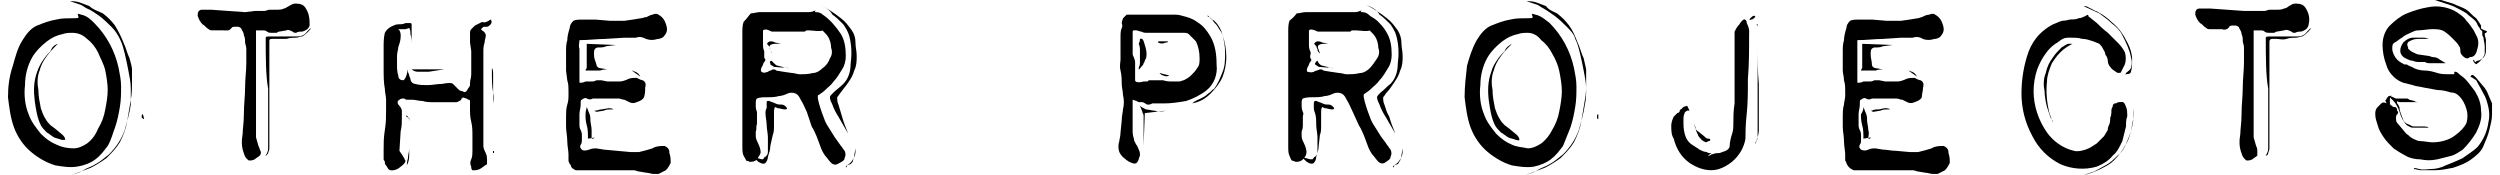 <?xml version="1.0" encoding="UTF-8" standalone="no"?>
<svg
   xmlns:dc="http://purl.org/dc/elements/1.1/"
   xmlns:cc="http://creativecommons.org/ns#"
   xmlns:rdf="http://www.w3.org/1999/02/22-rdf-syntax-ns#"
   xmlns:svg="http://www.w3.org/2000/svg"
   xmlns="http://www.w3.org/2000/svg"
   xmlns:sodipodi="http://sodipodi.sourceforge.net/DTD/sodipodi-0.dtd"
   xmlns:inkscape="http://www.inkscape.org/namespaces/inkscape"
   id="svg1037"
   viewBox="0 0 83.606 5.893"
   version="1.1"
   sodipodi:docname="other_projects.svg"
   width="0.871in"
   height="0.061in"
   inkscape:version="0.92.4 (5da689c313, 2019-01-14)">
  <defs
     id="defs7" />
  <sodipodi:namedview
     pagecolor="#ffffff"
     bordercolor="#666666"
     borderopacity="1"
     objecttolerance="10"
     gridtolerance="10"
     guidetolerance="10"
     inkscape:pageopacity="0"
     inkscape:pageshadow="2"
     inkscape:window-width="1715"
     inkscape:window-height="866"
     id="namedview5"
     showgrid="false"
     inkscape:pagecheckerboard="true"
     units="in"
     fit-margin-top="0"
     fit-margin-left="0"
     fit-margin-right="0"
     fit-margin-bottom="0"
     inkscape:zoom="3.94"
     inkscape:cx="-58.012592"
     inkscape:cy="-37.367743"
     inkscape:window-x="119"
     inkscape:window-y="48"
     inkscape:window-maximized="1"
     inkscape:current-layer="svg1037" />
  <path
     id="path44"
     d="m 2.906,0.778 c 0.409,0.409 0.696,0.941 0.818,1.514 0.041,0.205 0.082,0.409 0.082,0.614 0,0.245 0,0.45 -0.041,0.696 C 3.724,3.847 3.683,4.052 3.601,4.297 3.52,4.502 3.478,4.706 3.356,4.911 3.233,5.075 3.11,5.238 2.946,5.361 2.783,5.484 2.578,5.566 2.333,5.607 2.087,5.648 1.842,5.607 1.596,5.566 1.31,5.484 1.023,5.32 0.778,5.115 0.532,4.911 0.327,4.624 0.205,4.297 0.082,3.97 0.041,3.601 0,3.274 0,2.905 0.041,2.578 0.164,2.21 0.245,1.923 0.327,1.596 0.491,1.35 0.614,1.146 0.778,0.941 0.982,0.859 1.187,0.777 1.391,0.696 1.637,0.655 1.801,0.614 2.005,0.614 2.169,0.614 c 0.164,0 0.205,0 0.205,-0.041 -0.041,-0.123 -0.041,-0.123 0.082,-0.082 0.205,0.041 0.327,0.164 0.45,0.286 z m -0.737,0.327 c -0.123,0 -0.204,0 -0.327,0.041 C 1.637,1.187 1.473,1.269 1.31,1.392 1.105,1.555 0.941,1.719 0.818,1.924 0.655,2.21 0.573,2.538 0.573,2.865 c -0.041,0.327 0,0.696 0.123,0.982 0.082,0.246 0.246,0.45 0.409,0.655 0.164,0.164 0.327,0.286 0.532,0.368 0.164,0.082 0.368,0.123 0.573,0.123 0.164,0 0.327,-0.082 0.45,-0.164 C 2.824,4.706 2.946,4.543 3.028,4.338 3.151,4.134 3.233,3.929 3.274,3.683 c 0.041,-0.205 0.082,-0.45 0.082,-0.655 0,-0.205 -0.041,-0.45 -0.082,-0.655 C 3.233,2.169 3.11,1.965 3.028,1.76 2.946,1.596 2.824,1.433 2.66,1.31 2.537,1.187 2.374,1.105 2.169,1.105 Z M 1.678,1.473 C 1.555,1.596 1.432,1.719 1.31,1.883 1.187,2.046 1.105,2.21 1.064,2.374 c -0.082,0.205 -0.082,0.45 -0.041,0.655 0,0.205 0.041,0.409 0.082,0.614 0.041,0.123 0.082,0.246 0.164,0.368 0.041,0.082 0.123,0.164 0.164,0.205 L 1.596,4.338 1.841,4.543 c 0.082,0.082 0.082,0.123 0.082,0.164 -0.041,0 -0.082,0 -0.123,0 C 1.719,4.665 1.637,4.665 1.555,4.625 1.473,4.583 1.391,4.502 1.31,4.461 1.228,4.379 1.146,4.297 1.105,4.215 0.982,3.97 0.941,3.683 0.9,3.397 0.859,3.069 0.859,2.742 0.982,2.415 1.064,2.169 1.228,1.924 1.432,1.719 1.473,1.596 1.555,1.514 1.678,1.473 Z M 3.192,0.45 c 0.164,0.123 0.286,0.246 0.409,0.409 0.123,0.205 0.205,0.368 0.286,0.573 0.082,0.164 0.123,0.368 0.205,0.532 0.041,0.164 0.082,0.286 0.082,0.368 0,0.082 0,0.246 0,0.409 0,0.205 0,0.409 -0.041,0.614 -0.041,0.245 -0.082,0.491 -0.123,0.737 C 3.969,4.338 3.888,4.543 3.765,4.788 3.642,4.993 3.478,5.157 3.315,5.32 3.151,5.443 2.946,5.566 2.783,5.648 2.578,5.729 2.333,5.811 2.128,5.893 2.251,5.852 2.414,5.811 2.537,5.729 2.66,5.648 2.824,5.607 2.946,5.525 3.11,5.443 3.233,5.32 3.397,5.197 3.642,4.952 3.806,4.706 3.929,4.379 4.01,4.092 4.092,3.806 4.133,3.519 c 0,-0.164 0,-0.327 0,-0.532 0,-0.205 -0.041,-0.409 -0.082,-0.614 C 4.01,2.169 3.97,1.964 3.929,1.801 3.888,1.637 3.847,1.473 3.765,1.31 3.683,1.146 3.601,1.023 3.478,0.9 3.356,0.778 3.233,0.655 3.069,0.532 2.946,0.45 2.783,0.328 2.66,0.287 2.578,0.246 2.537,0.205 2.455,0.164 L 2.087,0.041 c 0.123,0 0.205,0 0.327,0.041 0.123,0.041 0.205,0.082 0.327,0.123 0.123,0.123 0.286,0.164 0.45,0.245 z m 1.391,3.56 c -0.041,0 -0.041,-0.041 -0.082,-0.041 0,-0.041 0,-0.041 0,-0.082 0,0 0,-0.041 0.041,-0.041 z"
     inkscape:connector-curvature="0"
     style="stroke-width:0.409" />
  <path
     id="path46"
     d="m 8.307,0.368 h 0.164 0.164 c 0.041,0 0.123,-0.041 0.164,-0.041 h 0.246 c 0.082,0 0.164,0 0.246,-0.041 0.041,0 0.082,-0.041 0.164,-0.082 0.082,-0.041 0.123,-0.082 0.205,-0.082 0.082,0 0.164,0 0.246,0.041 0.082,0.041 0.123,0.123 0.164,0.205 0.082,0.164 0.082,0.327 0.082,0.491 -0.041,0.123 -0.123,0.164 -0.246,0.205 -0.082,0 -0.164,0 -0.205,0.041 -0.041,0 -0.082,0 -0.123,-0.041 -0.082,-0.041 -0.164,-0.082 -0.205,-0.041 l -0.246,0.041 c -0.041,0 -0.082,0.041 -0.082,0.041 -0.041,0 -0.082,0 -0.164,0 -0.041,0 -0.123,0 -0.164,-0.041 -0.041,-0.041 -0.082,-0.041 -0.164,-0.041 h -0.082 -0.082 -0.041 v 3.601 l 0.082,0.286 c 0.041,0.082 0.041,0.123 0.082,0.205 0,0.041 0,0.082 -0.041,0.123 C 8.43,5.279 8.348,5.32 8.307,5.361 8.225,5.402 8.185,5.402 8.103,5.402 8.062,5.361 7.98,5.32 7.939,5.156 7.857,4.952 7.857,4.747 7.898,4.502 c 0,-0.164 0.041,-0.368 0.041,-0.655 0,-0.327 0.041,-0.614 0.041,-0.9 0,-0.286 0.041,-0.573 0.041,-0.819 0,-0.164 0,-0.327 0,-0.491 0,-0.082 -0.041,-0.164 -0.041,-0.205 0,-0.082 0,-0.164 -0.041,-0.246 0,-0.082 -0.041,-0.123 -0.082,-0.205 0,-0.041 -0.082,-0.082 -0.123,-0.082 -0.123,0 -0.205,0 -0.205,0.041 -0.041,0.041 -0.082,0.082 -0.123,0.082 -0.041,0 -0.082,0 -0.123,0 H 7.08 6.875 c -0.041,0 -0.082,0 -0.123,-0.041 C 6.67,0.941 6.63,0.859 6.548,0.818 6.466,0.737 6.425,0.655 6.384,0.532 c 0,-0.041 0,-0.123 0.041,-0.164 0.041,-0.041 0.082,-0.041 0.123,-0.041 h 0.286 l 0.573,0.041 0.573,0.041 z m 0.368,0.9 c 0,-0.041 0.041,-0.041 0.164,-0.041 h 0.286 0.327 c 0.082,0 0.164,0 0.287,0 0.123,0 0.245,-0.041 0.327,-0.164 0.041,-0.041 0.082,-0.082 0.123,-0.123 0,0.041 -0.041,0.082 -0.082,0.123 -0.041,0.041 -0.123,0.123 -0.205,0.164 -0.082,0 -0.123,0.041 -0.205,0.041 -0.082,0 -0.205,0 -0.327,0.041 -0.123,0 -0.205,0 -0.327,0 h -0.164 c -0.082,0 -0.082,0.041 -0.082,0.082 V 2.783 c 0,0.368 0,0.696 0,1.064 0,0.368 0,0.614 0,0.778 0,0.123 0,0.246 0,0.368 0,0.082 -0.041,0.123 -0.041,0.164 -0.041,0.041 -0.041,0.082 -0.082,0.082 0,-0.041 0.041,-0.041 0.041,-0.082 0.041,-0.082 0.041,-0.123 0.041,-0.205 V 4.747 c 0,-0.123 0,-0.287 0,-0.45 0,-0.164 0,-0.368 0,-0.614 0,-0.245 0,-0.45 0,-0.696 -0.082,-0.45 -0.082,-1.064 -0.082,-1.719 z"
     inkscape:connector-curvature="0"
     style="stroke-width:0.409" />
  <path
     id="path48"
     d="m 16.246,0.655 c 0.041,0.041 0.041,0.123 0,0.164 0,0 0,0 0,0 -0.041,0.041 -0.082,0.082 -0.123,0.082 h -0.082 c -0.041,0 -0.041,0 -0.082,0.041 l -0.041,0.041 0.041,0.041 c 0.082,0.041 0.123,0.123 0.123,0.164 0,0.082 -0.041,0.164 -0.041,0.246 -0.041,0.123 -0.041,0.205 -0.041,0.327 v 1.473 c 0,0.245 0,0.45 0,0.655 0,0.205 0,0.368 0,0.532 0,0.164 0,0.246 0,0.286 0,0.082 0,0.123 0,0.205 0,0.082 0.041,0.164 0.082,0.246 0.041,0.082 0.041,0.164 0.041,0.205 0,0.041 0,0.123 0,0.164 -0.082,0.041 -0.164,0.123 -0.246,0.164 -0.082,0.041 -0.164,0.041 -0.245,0.041 -0.041,-0.041 -0.041,-0.082 -0.041,-0.123 -0.041,-0.082 -0.041,-0.164 0,-0.246 0.041,-0.082 0.041,-0.205 0.041,-0.286 0,-0.082 0,-0.164 0,-0.164 0,0 0,-0.164 0,-0.327 0,-0.164 0,-0.327 -0.041,-0.491 -0.041,-0.164 -0.041,-0.286 -0.041,-0.45 0,-0.082 0,-0.164 0,-0.246 0,-0.041 -0.041,-0.041 -0.041,-0.041 -0.041,0 -0.041,-0.041 -0.082,-0.041 l -0.123,-0.041 c 0,0.041 -0.041,0.041 -0.041,0.041 0,0.041 -0.041,0.082 -0.082,0.082 -0.041,0.041 -0.082,0.041 -0.123,0.041 h -0.696 c -0.164,0 -0.286,0 -0.409,-0.041 -0.123,0 -0.246,-0.041 -0.327,-0.041 h -0.164 c -0.041,0 -0.082,0 -0.123,-0.041 -0.082,0 -0.123,0 -0.164,0.041 -0.082,0.041 -0.082,0.123 0,0.205 0.041,0.041 0.082,0.123 0.082,0.164 0,0.041 0,0.123 0,0.246 0,0.123 0,0.286 -0.041,0.45 l -0.041,0.655 0.082,0.123 c 0.041,0.041 0.041,0.082 0.082,0.123 0,0.041 0.041,0.082 0.041,0.082 0,0.041 -0.041,0.123 -0.164,0.205 -0.082,0.082 -0.205,0.123 -0.286,0.123 -0.041,0 -0.082,0 -0.123,-0.041 -0.041,-0.041 -0.041,-0.082 -0.082,-0.123 -0.041,-0.041 -0.041,-0.082 -0.041,-0.123 0,-0.041 -0.041,-0.041 -0.041,-0.082 V 5.034 c 0,-0.205 0,-0.409 0.041,-0.655 0.041,-0.245 0.041,-0.45 0.041,-0.655 V 3.356 c 0,-0.123 -0.041,-0.246 -0.041,-0.368 -0.041,-0.205 -0.041,-0.45 -0.041,-0.696 0,-0.245 0,-0.491 0,-0.696 0,-0.164 0,-0.327 0.041,-0.491 0.041,-0.082 0.123,-0.164 0.205,-0.205 0.082,-0.041 0.164,-0.082 0.246,-0.082 0.082,0 0.164,0 0.246,-0.041 h 0.164 c 0.041,0 0.041,0.041 0.041,0.082 v 0.082 1.146 c 0,-0.205 0,-0.409 0,-0.573 0,-0.123 0,-0.246 -0.041,-0.368 0,-0.082 0,-0.123 -0.041,-0.205 l -0.123,0.041 h -0.246 l 0.041,0.041 c 0.041,0.082 0.041,0.123 0.041,0.205 0,0.123 -0.041,0.245 -0.082,0.368 0,0.082 -0.041,0.164 -0.041,0.287 0,0.082 0,0.205 0,0.286 0,0.123 0,0.246 0.041,0.368 0,0.123 0.082,0.164 0.164,0.164 0.041,0 0.041,-0.041 0.082,-0.082 0,-0.041 0.041,-0.082 0.041,-0.123 l 0.041,-0.164 c 0,0.041 0,0.041 0,0.082 0,0.041 0.041,0.082 0.041,0.123 0,0.041 0.041,0.082 0.041,0.123 0,0.082 0.082,0.164 0.164,0.164 0.123,0.041 0.286,0.041 0.409,0.041 0.164,0 0.327,-0.041 0.491,-0.041 0.205,-0.041 0.327,-0.041 0.368,0 0.041,0.041 0.082,0.082 0.164,0.164 0.041,0.041 0.082,0.082 0.164,0.082 0.041,0.041 0.082,0.041 0.123,0 0.041,-0.041 0.041,-0.082 0.082,-0.123 0.041,-0.041 0.041,-0.082 0.041,-0.164 0,-0.082 0.041,-0.164 0.041,-0.286 0,-0.082 0,-0.205 0,-0.327 V 1.924 c 0,-0.041 0,-0.123 0,-0.205 l -0.041,-0.286 c 0,-0.082 0,-0.205 0,-0.286 0,-0.082 0,-0.123 0.041,-0.164 0.041,-0.041 0.082,-0.082 0.123,-0.123 0.082,-0.041 0.164,-0.082 0.246,-0.123 0.082,0.041 0.164,0 0.286,-0.082 z m -2.824,3.233 c 0.041,0.041 0.082,0.082 0.082,0.205 v 0.491 c 0,0.123 0,0.286 0,0.409 0,0.123 -0.041,0.205 -0.041,0.327 -0.041,0.123 -0.041,0.246 -0.041,0.327 V 5.606 c 0,0 0,-0.041 0,-0.041 l 0.041,-0.082 c 0.041,-0.123 0.041,-0.205 0.041,-0.327 0,-0.123 0,-0.205 0,-0.327 0,-0.041 0,-0.082 0,-0.205 0,-0.123 0,-0.246 0,-0.368 v -0.286 c -0.123,-0.041 -0.123,-0.082 -0.082,-0.082 z m 0.737,-1.473 c -0.123,0 -0.246,0 -0.368,0 -0.082,0 -0.164,-0.041 -0.205,-0.082 h 1.105 z m 2.128,-0.123 c 0,-0.041 0,-0.082 0,-0.164 0,-0.082 0,-0.164 0,-0.286 0,-0.123 0,-0.246 0,-0.409 0,0.368 0,0.696 0,0.982 0,0.245 0,0.491 0.041,0.696 0.041,0.205 0,0.327 0,0.368 0,0.041 0,0.082 0,0.123 0,0.041 0,0.082 0,0.123 0,0.041 0,0.123 0,0.164 0,0.164 0,0.327 0,0.45 v 0.532 c 0,0.041 0,0.123 0,0.164 0,0.041 0,0.123 0,0.164 V 4.42 c 0,-0.082 0,-0.164 0,-0.246 0,-0.041 0,-0.123 0,-0.164 0,-0.082 0,-0.164 0,-0.246 V 2.824 c 0,-0.123 0,-0.246 0,-0.368 0,-0.123 -0.041,-0.164 -0.041,-0.164 z"
     inkscape:connector-curvature="0"
     style="stroke-width:0.409" />
  <path
     id="path50"
     d="M 21.116,1.269 H 20.748 l -0.655,0.041 c -0.245,0 -0.573,0.041 -0.859,0.041 0,0.082 -0.041,0.205 0,0.287 v 1.146 c 0.082,0 0.123,0 0.205,-0.041 0.082,0 0.123,0 0.205,0 0.041,0 0.082,0 0.164,-0.041 0.041,0 0.123,0 0.164,0 l 0.205,0.041 c 0.082,0 0.164,0 0.246,0 h 0.164 c 0.082,0 0.205,-0.041 0.286,-0.082 0.082,-0.041 0.205,-0.041 0.286,-0.041 0.082,0.041 0.164,0.082 0.205,0.082 0.082,0.041 0.123,0.123 0.082,0.246 0,0.123 0,0.204 -0.041,0.327 -0.041,0.082 -0.123,0.123 -0.246,0.164 -0.082,0.041 -0.164,0.041 -0.246,0 l -0.164,-0.082 c -0.082,0 -0.123,-0.041 -0.205,-0.041 h -0.327 c -0.123,0 -0.205,0 -0.327,0 h -0.205 c -0.082,0.041 -0.123,0.041 -0.205,0 -0.041,-0.041 -0.123,0 -0.164,0.041 -0.041,0 -0.041,0.041 -0.041,0.164 0,0.123 -0.041,0.205 -0.041,0.327 0,0.123 0,0.205 0,0.327 0,0.082 0,0.123 0.041,0.205 0.041,0.082 0.041,0.123 0.041,0.205 0,0.082 0,0.123 0,0.123 0,0.041 0,0.123 -0.041,0.164 -0.041,0.082 0,0.123 0.041,0.164 0.041,0.041 0.123,0.041 0.246,0 0.082,-0.041 0.164,-0.041 0.246,-0.041 l 0.246,0.041 0.45,0.041 0.45,0.041 c 0.082,0 0.205,0 0.286,0 0.164,-0.041 0.327,-0.082 0.45,-0.123 0.123,-0.082 0.286,-0.082 0.409,-0.082 0.082,0.041 0.164,0.082 0.164,0.246 0.041,0.123 0.041,0.205 0.041,0.327 -0.041,0.082 -0.082,0.164 -0.164,0.246 -0.082,0.041 -0.164,0.082 -0.246,0.123 -0.041,0 -0.123,0 -0.164,0 -0.082,0 -0.164,-0.041 -0.245,-0.041 l -0.246,-0.041 c -0.041,0 -0.123,-0.041 -0.164,-0.041 h -1.964 c -0.082,-0.041 -0.164,-0.082 -0.164,-0.164 -0.041,-0.041 -0.082,-0.123 -0.082,-0.164 0,0 0,-0.082 0,-0.205 0,-0.123 -0.041,-0.286 -0.041,-0.45 0,-0.164 -0.041,-0.327 -0.041,-0.491 0,-0.164 0,-0.245 0,-0.327 0,-0.123 0,-0.286 0.041,-0.409 0.041,-0.123 0.041,-0.245 0.041,-0.286 0,-0.082 0,-0.123 0,-0.205 0,-0.082 0,-0.205 -0.041,-0.327 l -0.041,-0.327 c 0,-0.123 0,-0.205 0,-0.286 0,-0.082 0,-0.164 0,-0.327 0,-0.164 0,-0.286 0.041,-0.409 0,-0.123 0.041,-0.286 0.082,-0.409 0,-0.082 0.041,-0.164 0.123,-0.246 0.082,-0.041 0.205,-0.041 0.286,-0.041 h 0.45 l 0.491,0.041 h 0.286 0.205 l 0.286,-0.041 0.246,-0.041 c 0.082,0 0.123,-0.041 0.205,-0.041 0.082,-0.041 0.164,-0.082 0.205,-0.082 0.082,-0.041 0.164,-0.041 0.205,0 0.082,0.041 0.164,0.123 0.205,0.205 0.041,0.082 0.082,0.205 0.082,0.286 0,0.082 -0.041,0.164 -0.082,0.205 -0.041,0.082 -0.164,0.123 -0.246,0.123 -0.123,0.041 -0.246,0.041 -0.368,0 -0.164,-0.082 -0.246,-0.082 -0.368,-0.041 z m -0.655,0.246 -0.327,0.041 c -0.082,0.041 -0.164,0.041 -0.246,0.041 -0.041,0 -0.082,0 -0.123,0.041 -0.041,0.041 -0.041,0.082 -0.041,0.205 0,0.123 0.041,0.205 0.082,0.327 0,0.082 0.082,0.123 0.123,0.123 l 0.245,0.041 c 0.082,0 0.123,0 0.205,0 h 0.082 c -0.082,0 -0.123,0 -0.205,0 -0.123,0 -0.246,0 -0.327,0.041 h -0.491 c 0,-0.041 0.041,-0.082 0.041,-0.082 0,-0.041 0,-0.123 0,-0.164 V 1.761 c 0,-0.082 0,-0.205 0,-0.286 z m -0.982,2.087 c 0.041,0.082 0.041,0.123 0.082,0.205 0.041,0.082 0.041,0.164 0.041,0.246 0,0.082 0.041,0.205 0.041,0.327 0,0.123 0,0.205 0,0.246 0,0.041 0,0.041 0.041,0.041 0.041,0 0.041,-0.041 0.082,-0.041 l -0.246,0.041 c 0,-0.164 0,-0.327 -0.041,-0.45 -0.041,-0.164 -0.041,-0.246 -0.041,-0.368 0,-0.123 0.041,-0.205 0.041,-0.246 z M 19.725,3.724 h 0.041 c 0.082,0 0.123,-0.041 0.205,-0.041 l 0.245,-0.041 c 0.041,0 0.123,0 0.164,0.041 h -0.082 c -0.082,0 -0.164,0 -0.246,0.041 l -0.246,0.041 z m 1.269,-1.351 c 0.041,0 0.082,0.041 0.123,0.041 0.082,0.041 0.123,0.082 0.164,0.164 z"
     inkscape:connector-curvature="0"
     style="stroke-width:0.409" />
  <path
     id="path52"
     d="m 25.004,0.45 c 0.082,0 0.205,-0.041 0.287,-0.041 h 1.187 0.409 c 0.082,0 0.164,0 0.246,-0.041 0.041,0 0.082,-0.041 0.041,0 -0.041,0.041 0,0.041 0.041,0.041 0.082,0 0.164,0.041 0.205,0.082 0.246,0.164 0.45,0.409 0.614,0.655 0.123,0.205 0.164,0.45 0.164,0.737 0,0.164 -0.041,0.327 -0.123,0.45 -0.082,0.123 -0.164,0.286 -0.286,0.409 -0.082,0.123 -0.205,0.205 -0.327,0.327 -0.041,0.041 -0.123,0.082 -0.164,0.123 -0.041,0 -0.041,0.041 -0.041,0.041 0,0.041 0,0.041 0,0.082 0.041,0.205 0.123,0.45 0.205,0.655 0.041,0.123 0.082,0.205 0.164,0.327 l 0.204,0.327 0.205,0.286 c 0.041,0.041 0.082,0.123 0.123,0.164 0.041,0.082 0.041,0.164 0,0.245 0,0.082 -0.082,0.123 -0.246,0.205 -0.082,0.041 -0.164,0 -0.205,-0.041 C 27.623,5.402 27.582,5.32 27.5,5.238 27.418,5.115 27.378,5.033 27.337,4.911 27.296,4.788 27.255,4.706 27.214,4.583 27.173,4.502 27.132,4.379 27.05,4.256 L 26.886,3.765 c -0.082,-0.164 -0.123,-0.287 -0.205,-0.409 -0.041,-0.082 -0.082,-0.164 -0.164,-0.205 -0.082,-0.041 -0.205,-0.041 -0.286,0 -0.082,0.041 -0.205,0.082 -0.286,0.082 -0.123,0.041 -0.287,0.041 -0.409,0.041 -0.123,0 -0.245,0 -0.327,0.041 -0.041,0.041 -0.041,0.082 -0.041,0.205 0,0.082 0,0.164 0.041,0.246 0,0.041 0,0.123 0,0.164 0,0.082 0,0.164 0,0.246 -0.041,0.082 0,0.164 -0.041,0.246 0,0.041 0,0.123 0,0.164 0,0.082 0.041,0.164 0.082,0.246 0.041,0.082 0.082,0.205 0.082,0.287 0,0.082 -0.082,0.164 -0.123,0.245 -0.082,0.082 -0.164,0.082 -0.246,0.082 -0.082,-0.041 -0.123,-0.041 -0.123,-0.041 0,-0.041 -0.041,-0.082 -0.082,-0.164 -0.041,-0.082 -0.041,-0.205 -0.041,-0.327 0,-0.164 0,-0.327 0,-0.45 0,-0.123 0,-0.327 0,-0.45 0,-0.123 0,-0.246 0,-0.246 v -0.45 c 0,-0.246 0,-0.532 0,-0.859 0,-0.327 0,-0.614 0,-0.86 V 1.105 c 0,-0.123 0,-0.246 0.041,-0.368 0.123,-0.123 0.164,-0.205 0.246,-0.286 z m 0.532,3.192 c 0,-0.041 0,-0.082 0,-0.164 0,-0.082 0,-0.082 0.082,-0.082 0.082,0.041 0.123,0.041 0.205,0.082 0.082,0.041 0.123,0.041 0.205,0.041 0.082,0 0.123,0.041 0.164,0.082 0.041,0.041 0.041,0.082 -0.041,0.082 -0.082,0 -0.164,-0.041 -0.246,-0.041 l -0.082,-0.041 c -0.041,0.041 -0.041,0.123 -0.041,0.164 0,0.082 0,0.123 0,0.205 0,0.082 0,0.164 0,0.245 0,0.123 0,0.246 -0.041,0.327 l -0.082,0.368 c 0,0.123 -0.041,0.246 -0.082,0.368 0,0.082 -0.041,0.164 -0.082,0.205 -0.041,0.041 -0.123,0.041 -0.246,-0.041 l -0.164,-0.164 0.123,0.041 c 0.041,0 0.123,0.041 0.164,0.041 0.041,0 0.041,0 0.041,0 0.041,-0.041 0.041,-0.082 0.082,-0.082 0.041,-0.041 0.082,-0.082 0.082,-0.164 0,-0.082 0,-0.164 0,-0.246 0,-0.041 0,-0.123 0,-0.246 0,-0.123 -0.041,-0.286 -0.041,-0.409 0,-0.123 -0.041,-0.287 -0.041,-0.409 0,-0.123 0.041,-0.164 0.041,-0.164 z m 1.473,-2.619 h -0.123 c -0.041,0 -0.041,0.041 -0.082,0.041 -0.082,0 -0.205,0 -0.286,0 -0.164,0 -0.246,0 -0.286,0 -0.082,0 -0.123,0 -0.205,0 -0.041,0 -0.123,0 -0.164,0 -0.041,0 -0.082,0 -0.123,0 -0.041,0 -0.041,0 -0.123,-0.041 -0.082,-0.041 -0.164,-0.041 -0.205,0 0,0.041 0,0.123 0,0.164 0,0 0,0.041 0,0.082 0,0.041 0,0.123 0,0.205 0,0.082 0,0.164 0.041,0.246 0,0.041 0,0.123 0,0.164 0,0.041 0,0.082 0.041,0.123 0,0 0,0.041 -0.041,0.082 -0.041,0.041 -0.041,0.123 -0.082,0.164 -0.041,0.082 -0.041,0.164 0,0.164 0.041,0.041 0.082,0.041 0.205,0 0.041,-0.041 0.123,-0.041 0.164,-0.082 0.041,0 0.082,0 0.123,0.041 l 0.246,0.041 0.286,0.041 c 0.082,0 0.164,0.041 0.245,0.041 0.164,0 0.287,0 0.45,-0.041 0.123,0 0.246,-0.082 0.327,-0.164 0.123,-0.082 0.205,-0.205 0.246,-0.327 0.082,-0.123 0.082,-0.246 0.041,-0.368 0,-0.123 -0.041,-0.245 -0.082,-0.327 -0.041,-0.082 -0.123,-0.164 -0.205,-0.245 -0.123,0.041 -0.286,0 -0.409,0 z m -1.432,0.409 c 0,0 0.041,-0.041 0.082,-0.041 0.041,0 0.082,0 0.164,0.041 l 0.205,0.041 h -0.164 c -0.082,0 -0.123,0 -0.205,0.041 -0.041,0.041 -0.041,0.082 0,0.164 0,0.041 0.041,0.082 0.041,0.123 V 1.76 c -0.041,-0.041 -0.041,-0.082 -0.041,-0.082 0,-0.041 -0.041,-0.082 -0.041,-0.123 -0.082,-0.082 -0.082,-0.082 -0.041,-0.123 z m 0.123,0.614 0.082,0.082 c 0.041,0.041 0.082,0.082 0.123,0.082 l 0.164,0.041 c 0.082,0.041 0.164,0.041 0.245,0.041 l -0.532,-0.041 -0.123,-0.082 c 0,0 0,-0.041 0,-0.041 -0.041,-0.041 0,-0.082 0.041,-0.082 z m 1.637,-1.883 c 0.246,0.123 0.491,0.286 0.696,0.45 0.164,0.123 0.246,0.246 0.368,0.409 0.082,0.123 0.123,0.246 0.123,0.409 0,0.164 0.041,0.286 0.041,0.45 0,0.164 0,0.327 -0.082,0.491 -0.041,0.164 -0.123,0.287 -0.205,0.409 -0.082,0.123 -0.164,0.205 -0.246,0.327 -0.041,0.041 -0.082,0.123 -0.123,0.164 0,0.082 0,0.164 0.041,0.245 0.041,0.123 0.082,0.286 0.123,0.409 0.041,0.164 0.123,0.368 0.205,0.573 L 27.951,3.929 C 27.869,3.806 27.787,3.642 27.746,3.519 c -0.041,-0.082 -0.082,-0.164 -0.082,-0.245 0,-0.041 0.041,-0.082 0.123,-0.164 0.082,-0.082 0.205,-0.164 0.327,-0.286 0.164,-0.164 0.246,-0.409 0.246,-0.655 0.041,-0.327 0.041,-0.614 -0.041,-0.941 C 28.278,1.064 28.196,0.941 28.114,0.819 27.991,0.696 27.869,0.573 27.746,0.491 27.664,0.328 27.5,0.246 27.337,0.164 Z m 0.859,5.443 c 0,0 0.041,-0.041 0.041,-0.041 0.041,0 0.082,-0.041 0.123,-0.041 0.041,-0.041 0.082,-0.082 0.082,-0.123 0,-0.041 0.041,-0.082 0.041,-0.164 l 0.041,-0.246 c 0,0.041 0,0.082 0,0.123 0,0.082 -0.041,0.205 -0.082,0.245 -0.041,0.082 -0.123,0.164 -0.205,0.205 0,0.082 -0.041,0.082 -0.041,0.041 z"
     inkscape:connector-curvature="0"
     style="stroke-width:0.409" />
  <path
     id="path54"
     d="m 38.181,3.438 c -0.041,0 -0.082,0 -0.123,0 l -0.082,-0.041 -0.123,-0.041 c 0,0.164 0,0.286 0,0.409 0,0.123 0,0.246 0,0.327 v 0.246 c 0,0.123 0,0.205 0.041,0.327 0,0.082 0.041,0.123 0.082,0.205 0.041,0.041 0.041,0.082 0.082,0.164 0.041,0.082 0.041,0.123 0.041,0.205 -0.041,0.082 -0.041,0.164 -0.082,0.205 -0.041,0.082 -0.123,0.082 -0.286,0 -0.123,-0.082 -0.246,-0.164 -0.327,-0.327 -0.041,-0.123 -0.041,-0.246 0,-0.368 0,-0.041 0.041,-0.164 0.041,-0.287 l 0.041,-0.409 c 0,-0.164 0.041,-0.286 0.041,-0.368 0.041,-0.164 0.041,-0.327 0,-0.491 0,-0.123 -0.041,-0.246 -0.041,-0.368 0,-0.123 0,-0.286 -0.041,-0.45 -0.041,-0.164 0,-0.286 0,-0.368 0,-0.082 0,-0.246 0,-0.368 0,-0.123 0,-0.246 0,-0.368 0,-0.123 0,-0.246 0.041,-0.327 0.041,-0.082 0,-0.164 0,-0.164 0,-0.082 0.041,-0.123 0.041,-0.164 0.041,-0.041 0.082,-0.082 0.123,-0.123 0.082,0 0.164,0 0.246,0 h 1.309 c 0.123,0 0.205,0 0.327,0.041 0.164,0.041 0.327,0.082 0.491,0.205 0.205,0.123 0.327,0.286 0.45,0.491 0.164,0.286 0.205,0.614 0.205,0.941 0.041,0.327 -0.082,0.655 -0.327,0.859 -0.205,0.164 -0.45,0.287 -0.696,0.368 -0.245,0.041 -0.491,0.082 -0.737,0.082 -0.123,0 -0.286,0 -0.409,0 -0.041,0.041 -0.123,0.041 -0.164,0.041 -0.082,-0.041 -0.123,-0.082 -0.164,-0.082 z M 37.936,2.087 c 0,0.041 0,0.123 0,0.164 0,0.082 0,0.123 0,0.205 0,0.082 0,0.164 0,0.245 0,0.082 0.164,0.082 0.286,0.041 h 0.082 c 0.041,0 0.082,0 0.082,-0.041 0.041,0 0.082,0 0.082,0 h 0.409 c 0.123,0.041 0.205,0.041 0.327,0.041 h 0.205 c 0.082,0 0.123,-0.041 0.164,-0.041 0.082,-0.041 0.164,-0.082 0.246,-0.164 0.082,-0.082 0.164,-0.164 0.205,-0.246 0.082,-0.082 0.082,-0.205 0.082,-0.327 0,-0.205 -0.041,-0.409 -0.123,-0.573 -0.082,-0.082 -0.164,-0.164 -0.245,-0.246 -0.041,-0.041 -0.123,-0.041 -0.205,-0.041 h -1.187 c -0.082,0 -0.123,0 -0.205,-0.041 -0.041,0 -0.123,-0.041 -0.164,-0.041 -0.041,0 -0.041,0 -0.082,0 0,0 -0.041,0 -0.041,0.041 0,0.041 0,0.123 0,0.164 0,0.082 0,0.205 0,0.286 V 1.841 c 0.082,0.164 0.082,0.246 0.082,0.246 z M 38.099,1.31 c 0.082,-0.041 0.123,0.041 0.164,0.205 0.041,0.123 0.082,0.286 0.041,0.45 -0.041,0.041 -0.041,0.123 -0.082,0.164 0,0.041 -0.041,0.082 -0.082,0.123 -0.041,0.041 -0.041,0.082 -0.082,0.082 0,-0.041 0,-0.041 0,-0.041 0,-0.041 0.041,-0.082 0.041,-0.164 0,-0.082 0,-0.123 0,-0.205 0,-0.082 0,-0.123 0,-0.205 0,-0.082 0,-0.164 -0.041,-0.246 0.041,-0.082 0.041,-0.123 0.041,-0.164 z m 0,2.251 c 0.041,0.041 0.123,0.082 0.205,0.123 0.082,0 0.205,0.041 0.287,0.041 0.123,0.041 0.246,0.041 0.368,0 l -0.696,0.082 -0.041,1.105 V 4.502 c 0,-0.123 0,-0.205 0,-0.327 0,-0.123 0,-0.164 0,-0.164 0,-0.041 0,-0.082 0,-0.123 0,-0.041 -0.041,-0.082 -0.041,-0.123 z m 0.941,-2.169 c 0,0.041 -0.041,0.041 -0.082,0.041 -0.082,0.041 -0.164,0.041 -0.246,0 0,0 0,0 0,-0.041 0.041,0 0.082,0 0.123,0 z m 0.041,1.146 c -0.041,0.041 -0.123,0.041 -0.205,0 -0.041,0 -0.082,-0.041 -0.123,-0.082 z m 1.801,0.041 c -0.082,0.205 -0.246,0.409 -0.409,0.573 -0.164,0.164 -0.368,0.287 -0.614,0.327 0.082,-0.082 0.205,-0.123 0.287,-0.164 0.082,-0.041 0.164,-0.082 0.246,-0.164 0.082,-0.041 0.123,-0.123 0.205,-0.164 0.123,-0.164 0.205,-0.368 0.286,-0.573 0.082,-0.205 0.082,-0.409 0.082,-0.655 0,-0.205 -0.041,-0.409 -0.082,-0.573 -0.041,-0.164 -0.123,-0.327 -0.246,-0.45 -0.041,-0.041 -0.082,-0.082 -0.123,-0.082 -0.041,-0.041 -0.041,-0.041 -0.082,-0.082 0,-0.041 -0.041,-0.041 -0.082,-0.041 0.082,0.041 0.164,0.082 0.205,0.164 0.041,0.082 0.123,0.123 0.164,0.205 0.041,0.082 0.123,0.164 0.164,0.286 0.082,0.246 0.123,0.491 0.123,0.737 0,0.205 -0.041,0.45 -0.123,0.655 z"
     inkscape:connector-curvature="0"
     style="stroke-width:0.409" />
  <path
     id="path56"
     d="m 43.378,0.45 c 0.082,0 0.205,-0.041 0.287,-0.041 h 1.187 0.409 c 0.082,0 0.164,0 0.246,-0.041 0.041,0 0.082,-0.041 0.041,0 -0.041,0.041 0,0.041 0.041,0.041 0.082,0 0.164,0.041 0.205,0.082 0.082,0.082 0.205,0.123 0.287,0.205 0.123,0.123 0.245,0.246 0.327,0.409 0.123,0.205 0.164,0.45 0.164,0.737 0,0.164 -0.041,0.327 -0.123,0.45 -0.082,0.123 -0.164,0.287 -0.286,0.409 -0.082,0.123 -0.205,0.205 -0.327,0.327 -0.041,0.041 -0.123,0.082 -0.164,0.123 -0.041,0 -0.041,0.041 -0.041,0.041 0,0 0,0.041 0,0.082 0.041,0.205 0.123,0.45 0.205,0.655 0.041,0.123 0.082,0.205 0.164,0.327 l 0.205,0.327 c 0.082,0.123 0.164,0.205 0.205,0.286 0.041,0.041 0.082,0.123 0.123,0.164 0.041,0.082 0.041,0.164 0,0.246 0,0.082 -0.082,0.123 -0.205,0.205 -0.082,0.041 -0.164,0 -0.205,-0.041 -0.082,-0.082 -0.123,-0.164 -0.205,-0.245 -0.082,-0.123 -0.123,-0.205 -0.164,-0.327 -0.041,-0.123 -0.082,-0.205 -0.123,-0.327 -0.041,-0.082 -0.082,-0.205 -0.164,-0.327 L 45.261,3.765 c -0.082,-0.164 -0.123,-0.287 -0.205,-0.409 -0.041,-0.082 -0.082,-0.164 -0.164,-0.205 -0.082,-0.041 -0.205,-0.041 -0.287,0 -0.082,0.041 -0.205,0.082 -0.287,0.082 -0.123,0.041 -0.286,0.041 -0.409,0.041 -0.123,0 -0.205,0 -0.327,0.041 -0.041,0.041 -0.041,0.082 -0.041,0.205 0,0.082 0,0.164 0.041,0.246 0.041,0.082 0,0.082 0,0.164 0,0.082 0,0.164 0,0.246 0,0.082 0,0.164 -0.041,0.246 0,0.082 0,0.164 0,0.164 0,0.082 0.041,0.164 0.082,0.246 0.041,0.082 0.082,0.205 0.082,0.287 0,0.082 -0.041,0.164 -0.123,0.245 -0.082,0.082 -0.164,0.082 -0.246,0.082 -0.082,-0.041 -0.123,-0.041 -0.123,-0.041 -0.041,-0.041 -0.041,-0.082 -0.082,-0.164 -0.041,-0.082 -0.041,-0.205 -0.041,-0.327 0,-0.164 0,-0.327 0,-0.45 0,-0.123 0,-0.327 0,-0.45 0,-0.123 0,-0.246 0,-0.246 V 3.274 c 0,-0.246 0,-0.532 0,-0.859 0,-0.327 0,-0.614 0,-0.859 V 1.064 c 0,-0.123 0,-0.246 0.041,-0.368 0.164,-0.123 0.205,-0.205 0.246,-0.246 z m 0.573,3.192 c 0,-0.041 0,-0.082 0,-0.164 0,-0.082 0.041,-0.082 0.082,-0.082 0.082,0.041 0.123,0.041 0.205,0.082 0.082,0.041 0.123,0.041 0.205,0.041 0.082,0 0.123,0.041 0.164,0.082 0.041,0.041 0.041,0.082 -0.041,0.082 -0.082,0 -0.164,-0.041 -0.246,-0.041 l -0.082,-0.041 c -0.041,0.041 -0.041,0.123 -0.041,0.164 0,0.082 0,0.123 0,0.205 0,0.082 0,0.164 0,0.245 0,0.123 0,0.246 -0.041,0.327 l -0.041,0.368 c 0,0.123 -0.041,0.246 -0.082,0.368 0,0.082 -0.041,0.164 -0.082,0.205 -0.041,0.041 -0.123,0.041 -0.246,-0.041 l -0.164,-0.164 0.123,0.041 c 0.041,0 0.123,0.041 0.164,0.041 0.041,0 0.082,0 0.082,0 0.041,-0.041 0.041,-0.082 0.082,-0.082 0.041,-0.041 0.082,-0.082 0.082,-0.164 0,-0.041 0,-0.123 0,-0.246 0,-0.082 0,-0.164 0,-0.246 0,-0.123 -0.041,-0.286 -0.041,-0.409 0,-0.123 0,-0.287 -0.041,-0.409 -0.041,-0.082 -0.041,-0.164 -0.041,-0.164 z M 45.425,1.023 h -0.164 c -0.041,0 -0.041,0 -0.082,0.041 -0.082,0 -0.205,0 -0.286,0 -0.164,0 -0.246,0 -0.286,0 -0.082,0 -0.123,0 -0.205,0 -0.041,0 -0.123,0 -0.164,0 -0.041,0 -0.082,0 -0.123,0 -0.041,0 -0.041,0 -0.123,-0.041 -0.123,-0.041 -0.164,-0.041 -0.205,0 0,0.041 0,0.123 0,0.164 0,0 0,0.041 0,0.082 0,0.041 0,0.123 0,0.205 0,0.082 0,0.164 0.041,0.246 0.041,0.082 0,0.123 0,0.164 0,0.041 0,0.082 0.041,0.123 0,0 0,0.041 -0.041,0.082 -0.041,0.041 -0.041,0.123 -0.082,0.164 -0.041,0.082 -0.041,0.164 0,0.164 0.041,0 0.082,0.041 0.205,0 0.041,-0.041 0.123,-0.041 0.205,-0.082 0.041,0 0.082,0 0.123,0.041 l 0.246,0.041 0.286,0.041 c 0.082,0 0.164,0.041 0.246,0.041 0.164,0 0.286,0 0.45,-0.041 0.123,0 0.245,-0.082 0.327,-0.164 0.082,-0.082 0.164,-0.205 0.246,-0.327 0.082,-0.123 0.082,-0.246 0.041,-0.368 0,-0.123 -0.041,-0.245 -0.082,-0.327 -0.041,-0.082 -0.123,-0.164 -0.205,-0.245 -0.123,0.041 -0.286,0 -0.409,0 z m -1.432,0.409 c 0,0 0.041,-0.041 0.082,-0.041 0.041,0 0.082,0 0.164,0.041 l 0.205,0.041 h -0.123 c -0.082,0 -0.123,0 -0.204,0.041 -0.041,0.041 -0.041,0.082 0,0.164 0,0.041 0.041,0.082 0.041,0.123 l -0.041,-0.041 c -0.041,-0.041 -0.041,-0.082 -0.041,-0.082 0,-0.041 -0.041,-0.082 -0.041,-0.123 -0.082,-0.082 -0.082,-0.082 -0.041,-0.123 z m 0.082,0.614 0.041,0.082 c 0.041,0.041 0.082,0.082 0.123,0.082 l 0.164,0.041 c 0.082,0.041 0.164,0.041 0.245,0.041 l -0.532,-0.041 -0.123,-0.082 c 0,0 0,-0.041 0,-0.041 0.041,-0.041 0.041,-0.082 0.082,-0.082 z m 1.637,-1.883 c 0.246,0.123 0.491,0.286 0.696,0.45 0.164,0.123 0.245,0.246 0.368,0.409 0.082,0.123 0.123,0.286 0.123,0.409 0,0.164 0.041,0.286 0.041,0.45 0,0.164 0,0.327 -0.082,0.491 -0.041,0.164 -0.123,0.287 -0.205,0.409 -0.082,0.123 -0.164,0.245 -0.245,0.327 -0.041,0.041 -0.082,0.123 -0.123,0.164 0,0.082 0,0.164 0.041,0.245 0.041,0.123 0.082,0.286 0.164,0.409 0.041,0.164 0.123,0.368 0.205,0.573 L 46.366,3.929 C 46.284,3.806 46.202,3.642 46.161,3.519 c -0.041,-0.082 -0.082,-0.164 -0.082,-0.245 0,-0.041 0.041,-0.082 0.123,-0.164 C 46.325,3.028 46.407,2.906 46.53,2.824 46.693,2.66 46.775,2.415 46.775,2.169 46.816,1.842 46.816,1.555 46.734,1.228 46.694,1.064 46.612,0.941 46.53,0.819 46.407,0.696 46.284,0.573 46.161,0.491 46.08,0.328 45.916,0.246 45.711,0.164 Z m 0.9,5.443 c 0,0 0.041,-0.041 0.041,-0.041 0.041,0 0.082,-0.041 0.123,-0.041 0.041,-0.041 0.041,-0.082 0.082,-0.123 0,-0.041 0.041,-0.082 0.041,-0.164 l 0.041,-0.246 c 0,0.041 0,0.082 0,0.123 0,0.082 -0.041,0.205 -0.082,0.245 -0.041,0.082 -0.123,0.164 -0.205,0.205 0,0.082 -0.041,0.082 -0.041,0.041 z"
     inkscape:connector-curvature="0"
     style="stroke-width:0.409" />
  <path
     id="path58"
     d="m 51.89,0.778 c 0.409,0.409 0.696,0.941 0.818,1.514 0.041,0.205 0.082,0.409 0.082,0.614 0,0.245 0,0.45 -0.041,0.696 -0.041,0.246 -0.082,0.45 -0.164,0.696 -0.082,0.205 -0.164,0.409 -0.246,0.614 -0.123,0.164 -0.246,0.327 -0.409,0.45 -0.164,0.123 -0.368,0.205 -0.573,0.246 -0.246,0.041 -0.491,0 -0.737,-0.041 C 50.335,5.484 50.049,5.32 49.803,5.115 49.558,4.911 49.353,4.624 49.23,4.297 49.108,3.97 49.067,3.601 49.026,3.274 c 0,-0.368 0.041,-0.696 0.082,-1.064 0.082,-0.286 0.164,-0.573 0.327,-0.859 0.123,-0.205 0.286,-0.409 0.491,-0.491 0.205,-0.082 0.409,-0.164 0.655,-0.205 0.164,-0.041 0.368,-0.041 0.532,-0.041 0.164,0 0.205,0 0.205,-0.041 -0.041,-0.123 -0.041,-0.123 0.082,-0.082 0.205,0.041 0.327,0.164 0.491,0.286 z m -0.737,0.327 c -0.123,0 -0.205,0 -0.327,0.041 -0.205,0.041 -0.368,0.123 -0.532,0.246 -0.205,0.164 -0.368,0.327 -0.491,0.532 -0.164,0.286 -0.246,0.614 -0.246,0.941 -0.041,0.327 0,0.696 0.123,0.982 0.082,0.246 0.246,0.45 0.409,0.655 0.164,0.164 0.327,0.286 0.532,0.368 0.164,0.082 0.368,0.082 0.532,0.123 0.164,0 0.327,-0.082 0.45,-0.164 0.164,-0.123 0.286,-0.286 0.368,-0.45 0.123,-0.205 0.205,-0.409 0.246,-0.655 0.041,-0.205 0.082,-0.45 0.082,-0.655 0,-0.205 -0.041,-0.45 -0.082,-0.655 C 52.177,2.21 52.095,2.006 51.972,1.801 51.89,1.637 51.768,1.474 51.604,1.351 51.481,1.187 51.317,1.105 51.154,1.105 Z m -0.532,0.368 c -0.123,0.123 -0.246,0.246 -0.368,0.409 -0.123,0.164 -0.205,0.327 -0.246,0.491 -0.082,0.205 -0.082,0.45 -0.041,0.655 0,0.205 0.041,0.409 0.082,0.614 0.041,0.123 0.082,0.246 0.164,0.368 0.041,0.082 0.123,0.164 0.164,0.205 l 0.164,0.123 0.246,0.205 c 0.082,0.082 0.082,0.123 0.082,0.164 0,0.041 -0.082,0 -0.123,0 -0.082,-0.041 -0.164,-0.041 -0.246,-0.082 -0.082,-0.041 -0.164,-0.123 -0.246,-0.164 -0.082,-0.082 -0.164,-0.164 -0.205,-0.246 -0.123,-0.246 -0.164,-0.532 -0.205,-0.818 -0.041,-0.327 -0.041,-0.655 0.082,-0.982 0.041,-0.164 0.123,-0.287 0.205,-0.409 0.082,-0.123 0.164,-0.205 0.246,-0.287 0.041,-0.123 0.164,-0.205 0.246,-0.246 z m 1.514,-1.023 c 0.164,0.123 0.286,0.246 0.409,0.409 0.123,0.164 0.205,0.368 0.286,0.573 0.082,0.164 0.123,0.368 0.205,0.532 l 0.082,0.368 c 0,0.082 0,0.246 0,0.409 0,0.205 0,0.409 -0.041,0.614 -0.041,0.245 -0.082,0.491 -0.123,0.737 -0.041,0.246 -0.123,0.45 -0.246,0.696 -0.123,0.205 -0.286,0.368 -0.45,0.532 -0.164,0.123 -0.368,0.246 -0.532,0.327 -0.205,0.082 -0.45,0.164 -0.655,0.245 0.123,-0.041 0.286,-0.082 0.409,-0.164 0.123,-0.082 0.286,-0.123 0.409,-0.204 0.164,-0.082 0.286,-0.205 0.45,-0.327 0.246,-0.246 0.409,-0.491 0.532,-0.818 0.082,-0.286 0.164,-0.573 0.205,-0.859 0.041,-0.164 0.041,-0.327 0.041,-0.532 0,-0.205 -0.041,-0.409 -0.082,-0.614 -0.041,-0.205 -0.082,-0.409 -0.123,-0.573 C 52.872,1.637 52.832,1.473 52.75,1.31 52.709,1.146 52.586,1.023 52.463,0.9 52.341,0.778 52.218,0.655 52.054,0.532 51.931,0.45 51.768,0.328 51.686,0.287 51.604,0.246 51.563,0.205 51.481,0.164 L 51.113,0.041 c 0.123,0 0.204,0 0.327,0.041 0.123,0.041 0.205,0.082 0.327,0.123 0.082,0.123 0.205,0.164 0.368,0.245 z m 1.391,3.56 c -0.041,0 -0.041,-0.041 -0.041,-0.041 0,-0.041 0,-0.041 0,-0.082 0,0 0,-0.041 0.041,-0.041 z"
     inkscape:connector-curvature="0"
     style="stroke-width:0.409" />
  <path
     id="path60"
     d="m 58.602,1.105 c 0,0.573 0,1.064 -0.041,1.555 0,0.409 0,0.818 -0.041,1.187 -0.041,0.368 -0.041,0.655 -0.041,0.818 -0.041,0.286 -0.205,0.573 -0.45,0.778 -0.205,0.164 -0.45,0.286 -0.696,0.286 -0.246,0 -0.491,-0.082 -0.737,-0.246 -0.286,-0.205 -0.45,-0.491 -0.532,-0.818 -0.082,-0.123 -0.082,-0.286 -0.082,-0.45 0,-0.082 0.041,-0.205 0.082,-0.287 0.041,-0.041 0.082,-0.082 0.123,-0.123 0.041,0 0.082,-0.041 0.082,-0.082 0,-0.041 0.041,-0.041 0.041,-0.041 0.041,-0.041 0.041,-0.041 0.082,-0.082 l 0.123,-0.041 0.082,0.164 c -0.041,0 -0.082,0 -0.082,0 -0.041,0.041 -0.082,0.041 -0.082,0.082 -0.041,0.082 -0.041,0.164 -0.041,0.246 0,0.164 0,0.286 0.041,0.45 0.041,0.164 0.123,0.287 0.245,0.368 0.123,0.082 0.205,0.123 0.246,0.164 0.082,0.041 0.164,0.082 0.246,0.082 0.041,0.041 0.123,0.041 0.164,0.041 l -0.123,0.082 c 0.041,0 0.082,0 0.123,-0.041 0.041,0 0.123,-0.041 0.164,-0.041 0.082,0 0.123,0 0.205,-0.041 0.164,-0.041 0.246,-0.123 0.246,-0.205 0,-0.123 0.041,-0.286 0.082,-0.409 0.041,-0.123 0.041,-0.246 0.041,-0.368 0,-0.164 0,-0.409 0.041,-0.655 0,-0.245 0,-0.491 0,-0.778 0,-0.286 0,-0.491 0,-0.737 0,-0.245 0,-0.45 0,-0.614 V 1.063 c 0.041,-0.082 0.082,-0.164 0.164,-0.246 0.041,-0.082 0.123,-0.164 0.164,-0.164 0.041,0 0.082,0.041 0.082,0.123 0.082,0.164 0.082,0.246 0.082,0.327 z m -1.842,3.069 c 0,0.082 0.041,0.205 0.123,0.246 l 0.205,0.164 c 0.041,0.041 0.082,0.082 0.123,0.082 0.041,0 0.082,0 0.082,0.041 0,0.041 -0.041,0.041 -0.041,0.041 -0.041,0 -0.082,0.041 -0.082,0.041 -0.041,0 -0.123,-0.041 -0.164,-0.082 -0.041,-0.041 -0.123,-0.123 -0.123,-0.164 -0.041,-0.082 -0.082,-0.164 -0.082,-0.245 -0.041,-0.082 -0.041,-0.164 -0.041,-0.123 z m 2.046,-3.601 c -0.041,0.041 -0.082,0.082 -0.123,0.082 -0.082,0.041 -0.082,0 -0.041,-0.041 0.041,-0.041 0.082,-0.082 0.123,-0.082 0.041,0 0.041,0 0.041,0.041 z m 0.082,0.9 c 0,0.491 0,0.941 0.041,1.351 0,0.327 0,0.655 0,0.982 0,0.205 0,0.409 0,0.573 0,0.123 -0.041,0.246 -0.082,0.368 -0.041,0.041 -0.041,0.082 -0.041,0.164 v -0.041 c 0,-0.041 0.041,-0.082 0.041,-0.123 0.041,-0.041 0.041,-0.123 0.041,-0.164 0,-0.041 0,-0.123 0,-0.164 V 2.946 c 0,-0.491 0,-0.941 0,-1.473 z m 0,-0.573 c 0,0 0,0.041 0,0 0,0 0,0 0,0 0,-0.041 -0.041,-0.082 -0.041,-0.082 h 0.041 c 0,0 0,0.041 0,0.041 0,0 0,0 0,0.041 z"
     inkscape:connector-curvature="0"
     style="stroke-width:0.409" />
  <path
     id="path62"
     d="m 64.086,1.269 h -0.368 l -0.614,0.041 c -0.246,0 -0.573,0.041 -0.859,0.041 0,0.082 0,0.205 0,0.287 v 1.146 c 0.082,0 0.123,0 0.205,-0.041 0.082,0 0.123,0 0.205,0 0.041,0 0.082,0 0.164,-0.041 0.041,0 0.123,0 0.164,0 l 0.205,0.041 c 0.082,0 0.164,0 0.245,0 h 0.164 c 0.082,0 0.205,-0.041 0.286,-0.082 0.082,-0.041 0.205,-0.041 0.286,-0.041 0.082,0.041 0.164,0.082 0.205,0.082 0.082,0.041 0.123,0.123 0.082,0.246 0,0.123 -0.041,0.204 -0.041,0.327 -0.041,0.082 -0.123,0.123 -0.245,0.164 -0.082,0.041 -0.164,0.041 -0.246,0 l -0.164,-0.082 c -0.082,0 -0.123,-0.041 -0.204,-0.041 h -0.327 c -0.123,0 -0.246,0 -0.327,0 h -0.164 c -0.082,0.041 -0.123,0.041 -0.205,0 -0.041,-0.041 -0.123,0 -0.164,0.041 -0.041,0 -0.041,0.041 -0.041,0.164 0,0.123 -0.041,0.205 -0.041,0.327 0,0.123 0,0.205 0,0.327 0,0.082 0,0.123 0.041,0.205 0.041,0.082 0.041,0.123 0.041,0.205 0,0.082 0,0.123 0,0.123 0,0.041 0,0.123 -0.041,0.164 -0.041,0.082 0,0.123 0.041,0.164 0.082,0.041 0.164,0.041 0.246,0 0.082,-0.041 0.164,-0.041 0.245,-0.041 l 0.246,0.041 c 0.123,0 0.286,0.041 0.45,0.041 l 0.45,0.041 c 0.082,0 0.205,0 0.286,0 0.164,-0.041 0.327,-0.082 0.45,-0.123 0.123,-0.082 0.286,-0.082 0.409,-0.082 0.082,0.041 0.164,0.082 0.164,0.246 0.041,0.123 0.041,0.205 0.041,0.327 -0.041,0.082 -0.082,0.164 -0.164,0.246 -0.082,0.041 -0.164,0.082 -0.245,0.123 -0.041,0 -0.123,0 -0.164,0 -0.082,0 -0.164,-0.041 -0.246,-0.041 l -0.245,-0.041 c -0.041,0 -0.123,-0.041 -0.164,-0.041 h -2.005 c -0.082,-0.041 -0.164,-0.082 -0.205,-0.164 -0.041,-0.041 -0.041,-0.123 -0.082,-0.164 0,0 0,-0.082 0,-0.205 0,-0.123 -0.041,-0.286 -0.041,-0.45 0,-0.164 -0.041,-0.327 -0.041,-0.491 0,-0.164 0,-0.245 0,-0.327 0,-0.123 0,-0.286 0.041,-0.409 0,-0.082 0.041,-0.205 0.041,-0.286 0,-0.082 0,-0.123 0,-0.205 0,-0.082 0,-0.205 -0.041,-0.327 0,-0.123 -0.041,-0.245 -0.041,-0.327 0,-0.123 0,-0.205 0,-0.286 0,-0.082 0,-0.164 0,-0.327 0,-0.164 0,-0.286 0.041,-0.409 0,-0.123 0.041,-0.286 0.082,-0.409 0,-0.082 0.041,-0.164 0.123,-0.246 0.082,-0.041 0.204,-0.041 0.286,-0.041 h 0.45 l 0.491,0.041 h 0.286 0.205 l 0.286,-0.041 0.246,-0.041 c 0.082,0 0.123,-0.041 0.164,-0.041 0.082,-0.041 0.164,-0.082 0.246,-0.082 0.082,-0.041 0.164,-0.041 0.205,0 0.082,0.041 0.164,0.123 0.205,0.205 0.041,0.082 0.082,0.205 0.082,0.286 0,0.082 -0.041,0.164 -0.082,0.205 -0.041,0.082 -0.164,0.123 -0.246,0.123 -0.123,0.041 -0.246,0.041 -0.368,0 -0.123,-0.082 -0.246,-0.082 -0.368,-0.041 z m -0.655,0.246 -0.327,0.041 c -0.082,0.041 -0.164,0.041 -0.246,0.041 -0.041,0 -0.082,0 -0.123,0.041 -0.041,0.041 -0.041,0.082 -0.041,0.205 0,0.123 0.041,0.205 0.041,0.327 0,0.082 0.082,0.123 0.123,0.123 l 0.246,0.041 c 0.082,0 0.123,0 0.205,0 h 0.082 c -0.082,0 -0.123,0 -0.205,0 -0.123,0 -0.246,0 -0.327,0.041 h -0.491 c 0,-0.041 0.041,-0.082 0.041,-0.082 0,-0.041 0,-0.123 0,-0.164 V 1.761 c 0,-0.082 0,-0.205 0,-0.286 z m -0.982,2.087 c 0.041,0.082 0.041,0.123 0.082,0.205 0.041,0.082 0.041,0.164 0.041,0.246 0,0.082 0.041,0.205 0.041,0.327 0.041,0.123 0,0.205 0,0.246 0,0.041 0,0.041 0.041,0.041 0.041,0 0.041,-0.041 0.041,-0.041 l -0.246,0.041 c 0,-0.164 0,-0.327 -0.041,-0.45 -0.041,-0.164 -0.041,-0.246 -0.041,-0.368 0.082,-0.123 0.082,-0.205 0.082,-0.246 z M 62.694,3.724 h 0.041 C 62.817,3.683 62.858,3.683 62.94,3.683 c 0.082,0 0.164,-0.041 0.246,-0.041 0.041,0 0.123,0 0.164,0.041 h -0.082 c -0.082,0 -0.164,0 -0.246,0.041 l -0.246,0.041 z m 1.269,-1.351 c 0.041,0 0.082,0.041 0.123,0.041 0.082,0.041 0.123,0.082 0.164,0.164 z"
     inkscape:connector-curvature="0"
     style="stroke-width:0.409" />
  <path
     id="path64"
     d="M 70.756,2.251 C 70.715,2.21 70.674,2.128 70.674,2.046 c 0,-0.082 -0.041,-0.164 -0.082,-0.205 0,-0.082 -0.041,-0.123 -0.082,-0.205 -0.041,-0.082 -0.082,-0.123 -0.123,-0.164 l -0.205,-0.082 c -0.123,-0.041 -0.246,-0.082 -0.368,-0.082 -0.123,-0.041 -0.286,-0.041 -0.409,-0.041 -0.082,0 -0.164,0 -0.246,0.041 -0.082,0.041 -0.164,0.123 -0.246,0.164 -0.123,0.082 -0.246,0.205 -0.327,0.327 -0.123,0.164 -0.205,0.327 -0.286,0.532 -0.082,0.246 -0.123,0.491 -0.123,0.737 0,0.491 0.164,0.982 0.45,1.391 0.205,0.287 0.532,0.532 0.9,0.614 0.123,0.041 0.286,0 0.409,-0.041 0.123,-0.041 0.246,-0.123 0.368,-0.205 0.082,-0.082 0.164,-0.164 0.246,-0.246 l 0.123,-0.205 c 0,-0.041 0,-0.082 0.041,-0.164 0.041,-0.082 0.041,-0.164 0.041,-0.246 0.041,-0.082 0.041,-0.164 0.041,-0.246 0,-0.082 0.041,-0.123 0.041,-0.123 0,-0.082 0.041,-0.123 0.123,-0.123 0.041,-0.041 0.123,-0.041 0.205,-0.041 0.041,0 0.082,0.041 0.123,0.164 0.041,0.082 0.041,0.205 0.041,0.327 -0.041,0.082 -0.041,0.205 -0.041,0.327 C 71.247,4.42 71.206,4.583 71.165,4.747 71.083,4.911 71.001,5.115 70.838,5.238 70.715,5.402 70.51,5.525 70.306,5.607 69.897,5.729 69.446,5.688 69.078,5.525 68.669,5.32 68.342,4.993 68.137,4.583 67.891,4.133 67.769,3.642 67.769,3.151 c 0,-0.491 0.082,-0.982 0.246,-1.432 0.082,-0.205 0.205,-0.409 0.368,-0.573 0.123,-0.123 0.286,-0.245 0.45,-0.328 0.123,-0.041 0.246,-0.123 0.368,-0.123 0.082,0 0.164,-0.041 0.246,-0.041 0.082,0 0.164,0 0.246,-0.041 0.082,0 0.164,-0.041 0.246,-0.082 0.041,-0.041 0.082,-0.041 0.082,0 0,0.041 0.041,0.041 0.082,0.082 l 0.205,0.164 c 0.082,0.082 0.205,0.205 0.368,0.327 0.123,0.123 0.245,0.245 0.368,0.368 0.082,0.082 0.164,0.205 0.205,0.286 0.041,0.123 0.041,0.286 0,0.409 -0.041,0.082 -0.082,0.164 -0.123,0.246 0,0.041 -0.041,0.041 -0.123,0.041 -0.123,-0.082 -0.205,-0.123 -0.246,-0.205 z m -2.169,0.205 c 0.041,-0.205 0.123,-0.368 0.246,-0.532 0.082,-0.123 0.164,-0.205 0.286,-0.327 0.082,-0.041 0.164,-0.123 0.245,-0.123 0.041,0 0.082,0 0.123,0 -0.164,0.082 -0.287,0.164 -0.409,0.286 -0.123,0.123 -0.205,0.246 -0.286,0.368 -0.082,0.205 -0.164,0.409 -0.164,0.614 -0.041,0.368 0,0.737 0.082,1.064 0.082,0.246 0.123,0.327 0.123,0.327 0,-0.041 -0.041,-0.123 -0.082,-0.164 C 68.71,3.847 68.669,3.724 68.628,3.601 68.587,3.438 68.546,3.233 68.546,3.069 68.505,2.865 68.505,2.66 68.587,2.456 Z m 2.619,0.041 c 0.041,0 0.082,0 0.082,-0.041 0.041,-0.041 0.123,-0.082 0.164,-0.164 0.041,-0.123 0.041,-0.245 0,-0.368 C 71.411,1.678 71.288,1.432 71.165,1.187 71.083,1.023 70.961,0.9 70.797,0.778 70.674,0.655 70.551,0.573 70.388,0.45 70.224,0.368 70.019,0.287 69.856,0.205 c 0.041,0 0.123,0 0.164,0.041 l 0.164,0.082 c 0.041,0.041 0.123,0.041 0.164,0.082 0.164,0.082 0.327,0.205 0.45,0.327 0.205,0.164 0.368,0.368 0.491,0.614 0.123,0.205 0.205,0.45 0.205,0.655 0,0.123 0,0.286 -0.041,0.409 0,0.041 -0.041,0.082 -0.164,0.082 0,0 -0.041,0 -0.082,0 z m 0.327,1.146 c 0,0.123 0,0.246 0,0.368 -0.041,0.123 -0.041,0.246 -0.082,0.409 -0.041,0.164 -0.082,0.327 -0.205,0.491 -0.082,0.164 -0.205,0.327 -0.368,0.491 -0.123,0.123 -0.286,0.205 -0.45,0.286 -0.164,0.082 -0.368,0.164 -0.573,0.205 0.123,-0.041 0.246,-0.082 0.368,-0.123 L 70.592,5.566 c 0.164,-0.082 0.286,-0.205 0.409,-0.327 0.164,-0.123 0.246,-0.286 0.327,-0.491 0.164,-0.368 0.246,-0.737 0.204,-1.105 z"
     inkscape:connector-curvature="0"
     style="stroke-width:0.409" />
  <path
     id="path66"
     d="m 75.626,0.368 h 0.164 0.164 c 0.041,0 0.123,-0.041 0.164,-0.041 h 0.246 c 0.082,0 0.164,0 0.245,-0.041 0.041,0 0.123,-0.041 0.164,-0.082 0.082,-0.041 0.123,-0.082 0.204,-0.082 0.082,0 0.164,0 0.246,0.041 0.082,0.041 0.123,0.123 0.164,0.205 0.082,0.164 0.082,0.327 0.041,0.491 -0.041,0.123 -0.123,0.164 -0.246,0.205 -0.082,0 -0.123,0 -0.205,0.041 -0.041,0 -0.082,0 -0.123,-0.041 -0.082,-0.041 -0.164,-0.082 -0.246,-0.041 l -0.245,0.041 c -0.041,0 -0.082,0.041 -0.082,0.041 -0.041,0 -0.082,0 -0.164,0 -0.041,0 -0.123,0 -0.164,-0.041 -0.041,-0.041 -0.082,-0.041 -0.164,-0.041 h -0.082 -0.082 -0.041 v 3.601 l 0.082,0.286 c 0.041,0.082 0.041,0.123 0.041,0.205 0,0.041 0,0.082 0,0.123 -0.041,0.041 -0.123,0.082 -0.164,0.123 -0.082,0.041 -0.123,0.041 -0.205,0.041 C 75.299,5.361 75.217,5.32 75.176,5.156 75.094,4.952 75.094,4.747 75.135,4.502 c 0,-0.164 0.041,-0.368 0.041,-0.655 0,-0.327 0.041,-0.614 0.041,-0.9 0,-0.286 0.041,-0.573 0.041,-0.859 0,-0.164 0,-0.327 0,-0.491 0,-0.082 -0.041,-0.164 -0.041,-0.205 0,-0.082 0,-0.164 -0.041,-0.246 0,-0.082 -0.041,-0.123 -0.082,-0.205 0,-0.041 -0.082,-0.082 -0.123,-0.082 -0.123,0 -0.205,0 -0.205,0.041 -0.041,0.082 -0.164,0.123 -0.246,0.082 h -0.205 -0.205 c -0.041,0 -0.082,0 -0.123,-0.041 -0.082,-0.041 -0.123,-0.123 -0.205,-0.164 -0.082,-0.082 -0.123,-0.164 -0.164,-0.286 0,-0.041 0,-0.123 0.041,-0.164 0.041,-0.041 0.082,-0.041 0.164,-0.041 h 0.287 l 0.573,0.041 0.573,0.041 z m 0.368,0.9 c 0,-0.041 0.082,-0.041 0.164,-0.041 h 0.286 0.327 c 0.082,0 0.164,0 0.286,0 0.123,0 0.245,-0.041 0.327,-0.164 0.041,-0.041 0.082,-0.082 0.123,-0.123 0,0.041 -0.041,0.082 -0.082,0.123 -0.041,0.041 -0.123,0.123 -0.205,0.164 -0.082,0 -0.123,0.041 -0.205,0.041 -0.082,0 -0.205,0 -0.327,0.041 -0.123,0.041 -0.246,0 -0.327,0 h -0.164 c -0.041,0 -0.082,0.041 -0.082,0.082 V 2.783 c 0,0.368 0,0.696 0,1.064 0,0.368 0,0.614 0,0.778 0,0.123 0,0.246 0,0.368 0,0.082 -0.041,0.123 -0.041,0.164 0,0.041 -0.041,0.082 -0.082,0.082 0,-0.041 0.041,-0.041 0.041,-0.082 0.041,-0.082 0.041,-0.123 0.041,-0.205 V 4.747 c 0,-0.123 0,-0.287 0,-0.45 0,-0.164 0,-0.368 0,-0.614 0,-0.245 0,-0.45 0,-0.696 -0.082,-0.45 -0.082,-1.064 -0.082,-1.719 z"
     inkscape:connector-curvature="0"
     style="stroke-width:0.409" />
  <path
     id="path68"
     d="m 82.869,1.924 c -0.041,0 -0.041,0.041 -0.082,0.041 -0.082,0 -0.123,-0.041 -0.164,-0.082 -0.041,-0.041 -0.082,-0.082 -0.082,-0.164 0,-0.041 0,-0.123 -0.041,-0.164 -0.041,-0.082 -0.123,-0.164 -0.205,-0.246 -0.082,-0.082 -0.164,-0.164 -0.286,-0.246 -0.123,-0.082 -0.286,-0.082 -0.409,-0.082 -0.164,0 -0.327,0.041 -0.491,0.041 -0.082,0 -0.164,0.041 -0.246,0.082 -0.082,0.041 -0.205,0.082 -0.286,0.164 -0.082,0.041 -0.164,0.123 -0.246,0.164 -0.082,0.041 -0.082,0.123 -0.082,0.205 0,0.123 0.082,0.286 0.164,0.368 0.082,0.082 0.164,0.123 0.246,0.164 h 0.082 c 0,0 0.041,0.041 0.164,0.082 0.123,0.082 0.286,0.123 0.45,0.123 0.123,0 0.286,0.041 0.409,0.082 0.123,0.041 0.246,0.041 0.368,0.041 0.082,0 0.123,0 0.205,0 v 0 c 0,-0.041 0,-0.041 0,-0.082 0.041,0 0.082,0 0.123,0.041 0.082,0.082 0.164,0.123 0.245,0.205 0.082,0.082 0.205,0.246 0.327,0.409 0.123,0.205 0.205,0.409 0.205,0.655 0.041,0.246 -0.041,0.491 -0.164,0.737 -0.123,0.205 -0.286,0.409 -0.45,0.573 -0.123,0.082 -0.246,0.164 -0.368,0.205 -0.164,0.041 -0.327,0.082 -0.491,0.123 -0.205,0.041 -0.368,0.041 -0.573,0 -0.164,0 -0.368,-0.041 -0.491,-0.123 C 80.536,5.157 80.414,5.075 80.291,4.994 80.168,4.871 80.045,4.748 79.963,4.625 79.882,4.503 79.8,4.38 79.759,4.216 c -0.041,-0.123 -0.082,-0.245 -0.082,-0.368 0,-0.082 0,-0.164 0.082,-0.246 0.041,-0.041 0.082,-0.082 0.123,-0.123 0.041,-0.041 0.123,-0.041 0.164,0 0,0 0,0 0,-0.041 -0.041,-0.041 -0.041,-0.082 0,-0.082 0,-0.041 0.041,-0.082 0.082,-0.123 0.041,0 0.082,0 0.082,-0.041 0,0 0,0.041 0,0.041 -0.041,0.041 -0.041,0.082 -0.041,0.123 0,0.041 0,0.082 0,0.123 0,0.041 0.041,0.082 0.082,0.082 0,0.041 0.041,0.041 0.082,0.041 0.041,0 0.082,0.041 0.082,0.123 0.041,0.041 0.041,0.082 0,0.123 -0.041,0.041 -0.041,0.082 -0.041,0.123 0,0.041 0,0.123 0.041,0.164 l 0.205,0.245 c 0.041,0.041 0.082,0.123 0.164,0.164 0.041,0.041 0.082,0.082 0.164,0.123 0.082,0.041 0.164,0.082 0.246,0.082 0.123,0 0.286,0.041 0.409,0.041 0.286,0 0.573,-0.082 0.778,-0.246 0.164,-0.123 0.286,-0.245 0.368,-0.409 0.041,-0.164 0.041,-0.327 0,-0.45 C 82.705,3.52 82.623,3.357 82.501,3.234 82.419,3.152 82.337,3.111 82.214,3.111 82.091,3.07 81.928,3.029 81.764,3.029 L 81.314,2.947 C 81.15,2.906 81.027,2.906 80.945,2.866 L 80.618,2.784 C 80.495,2.742 80.373,2.661 80.291,2.579 80.168,2.456 80.086,2.334 80.045,2.17 79.963,1.965 79.922,1.72 79.922,1.515 c 0,-0.246 0.082,-0.491 0.246,-0.655 0.164,-0.164 0.368,-0.327 0.573,-0.409 0.205,-0.082 0.45,-0.164 0.696,-0.205 0.205,-0.041 0.368,-0.041 0.573,0 0.164,0.041 0.286,0.082 0.409,0.164 0.123,0.082 0.246,0.164 0.327,0.287 0.082,0.082 0.164,0.205 0.246,0.327 0.041,0.082 0.082,0.164 0.123,0.245 0.041,0.123 0.041,0.246 0,0.368 -0.041,0.205 -0.123,0.286 -0.246,0.286 z m -2.128,1.391 c 0.041,0 0.082,0.041 0.082,0.041 l 0.164,0.041 c 0.041,0.041 0.123,0.041 0.164,0.041 h -0.205 c -0.041,0 -0.082,0 -0.164,0 -0.041,0 -0.082,0 -0.123,0 h -0.082 c -0.041,0 -0.082,0 -0.082,0 l -0.123,-0.041 c 0.041,0 0.041,0.041 0.041,0.082 0.041,0.041 0.082,0.123 0.082,0.164 0,0.082 0.041,0.164 0.082,0.286 0.041,0.082 0.041,0.164 0.123,0.205 0.041,0.041 0.082,0.041 0.164,0.082 0.041,0.041 0.082,0.041 0.164,0.041 0.041,0 0.082,0 0.123,0 h 0.164 c 0.041,0 0.123,0 0.164,0.041 h -0.286 c -0.082,0 -0.164,0 -0.246,0 -0.082,0 -0.123,-0.041 -0.205,-0.082 C 80.619,4.093 80.537,3.93 80.496,3.766 80.455,3.643 80.373,3.48 80.291,3.398 c -0.041,-0.041 -0.082,-0.082 -0.123,-0.123 -0.041,-0.041 -0.041,-0.041 -0.041,-0.041 0.082,0 0.164,0.041 0.245,0.082 0.164,0 0.286,0 0.368,0 z m 1.31,-1.187 c -0.082,0 -0.205,0 -0.286,0 h -0.246 c -0.041,0 -0.123,0 -0.164,-0.041 h -0.164 c -0.082,0 -0.164,0 -0.246,-0.041 -0.082,0 -0.164,-0.041 -0.246,-0.082 -0.082,-0.041 -0.123,-0.082 -0.164,-0.164 -0.041,-0.123 0,-0.246 0.082,-0.368 0.082,-0.082 0.205,-0.164 0.327,-0.164 h 0.164 0.205 c 0.082,0 0.123,0.041 0.205,0.041 h -0.409 c -0.123,0 -0.205,0.041 -0.286,0.082 -0.082,0.041 -0.082,0.123 -0.041,0.205 0,0 0,0 0,0.041 0.041,0.041 0.082,0.082 0.164,0.123 0.082,0.041 0.164,0.082 0.246,0.082 l 0.286,0.041 c 0.041,0 0.082,0.041 0.164,0.041 0.082,0 0.164,0.041 0.205,0.082 z m 0.859,0.409 c 0.041,-0.041 0.082,0 0.164,0.082 l 0.205,0.246 c 0.082,0.082 0.164,0.205 0.205,0.327 0.041,0.082 0.082,0.205 0.123,0.286 0,0.123 0,0.246 0,0.368 0,0.164 -0.041,0.327 -0.082,0.491 -0.041,0.205 -0.123,0.368 -0.205,0.573 -0.082,0.205 -0.246,0.327 -0.409,0.45 -0.164,0.123 -0.368,0.205 -0.614,0.287 -0.205,0.041 -0.409,0.082 -0.614,0.082 -0.164,0 -0.327,0 -0.491,0 l -0.205,-0.041 c -0.041,-0.041 0.041,-0.041 0.164,0 0.164,0.041 0.286,0 0.409,0 0.164,0 0.327,-0.041 0.491,-0.123 0.205,-0.082 0.409,-0.164 0.573,-0.246 0.164,-0.123 0.368,-0.245 0.491,-0.368 0.205,-0.246 0.327,-0.532 0.368,-0.818 0.041,-0.164 0.041,-0.368 0,-0.532 C 83.442,3.438 83.401,3.274 83.319,3.151 83.238,2.987 83.156,2.865 83.074,2.701 L 82.951,2.619 C 82.869,2.578 82.869,2.578 82.91,2.537 Z m 0.123,-0.45 c 0.041,0 0.041,-0.041 0.082,-0.041 0.041,0 0.123,-0.041 0.164,-0.082 0.041,-0.041 0.082,-0.123 0.082,-0.164 0,-0.082 0,-0.164 0,-0.246 0,-0.082 -0.041,-0.205 -0.041,-0.286 l -0.041,-0.082 v -0.082 c 0,-0.041 0,-0.082 -0.041,-0.082 -0.041,-0.041 -0.041,-0.082 -0.082,-0.123 -0.041,-0.041 -0.041,-0.123 -0.123,-0.205 -0.082,-0.082 -0.205,-0.164 -0.286,-0.246 C 82.623,0.368 82.46,0.286 82.296,0.205 L 81.682,0 c 0,0 0.041,0 0.041,0 h 0.164 c 0.123,0.041 0.286,0.082 0.409,0.123 0.164,0.082 0.327,0.123 0.45,0.205 0.123,0.082 0.205,0.205 0.327,0.286 0.123,0.164 0.164,0.246 0.164,0.246 0,0.041 0,0.041 0,0.082 0,0 0,0.041 0.041,0.041 l 0.082,0.041 c 0.041,0 0.082,0.041 0.082,0.041 l -0.041,0.041 c 0,0 -0.041,0 -0.041,0.041 0,0.082 0.041,0.123 0.041,0.205 0,0.082 0,0.123 0,0.205 0,0.082 0,0.123 0,0.164 0,0.082 -0.041,0.205 -0.123,0.246 -0.041,0.041 -0.082,0.123 -0.164,0.164 -0.041,0.041 -0.041,0.041 -0.082,0 -0.041,-0.041 -0.082,-0.082 -0.041,-0.123 z"
     inkscape:connector-curvature="0"
     style="stroke-width:0.409" />
</svg>
